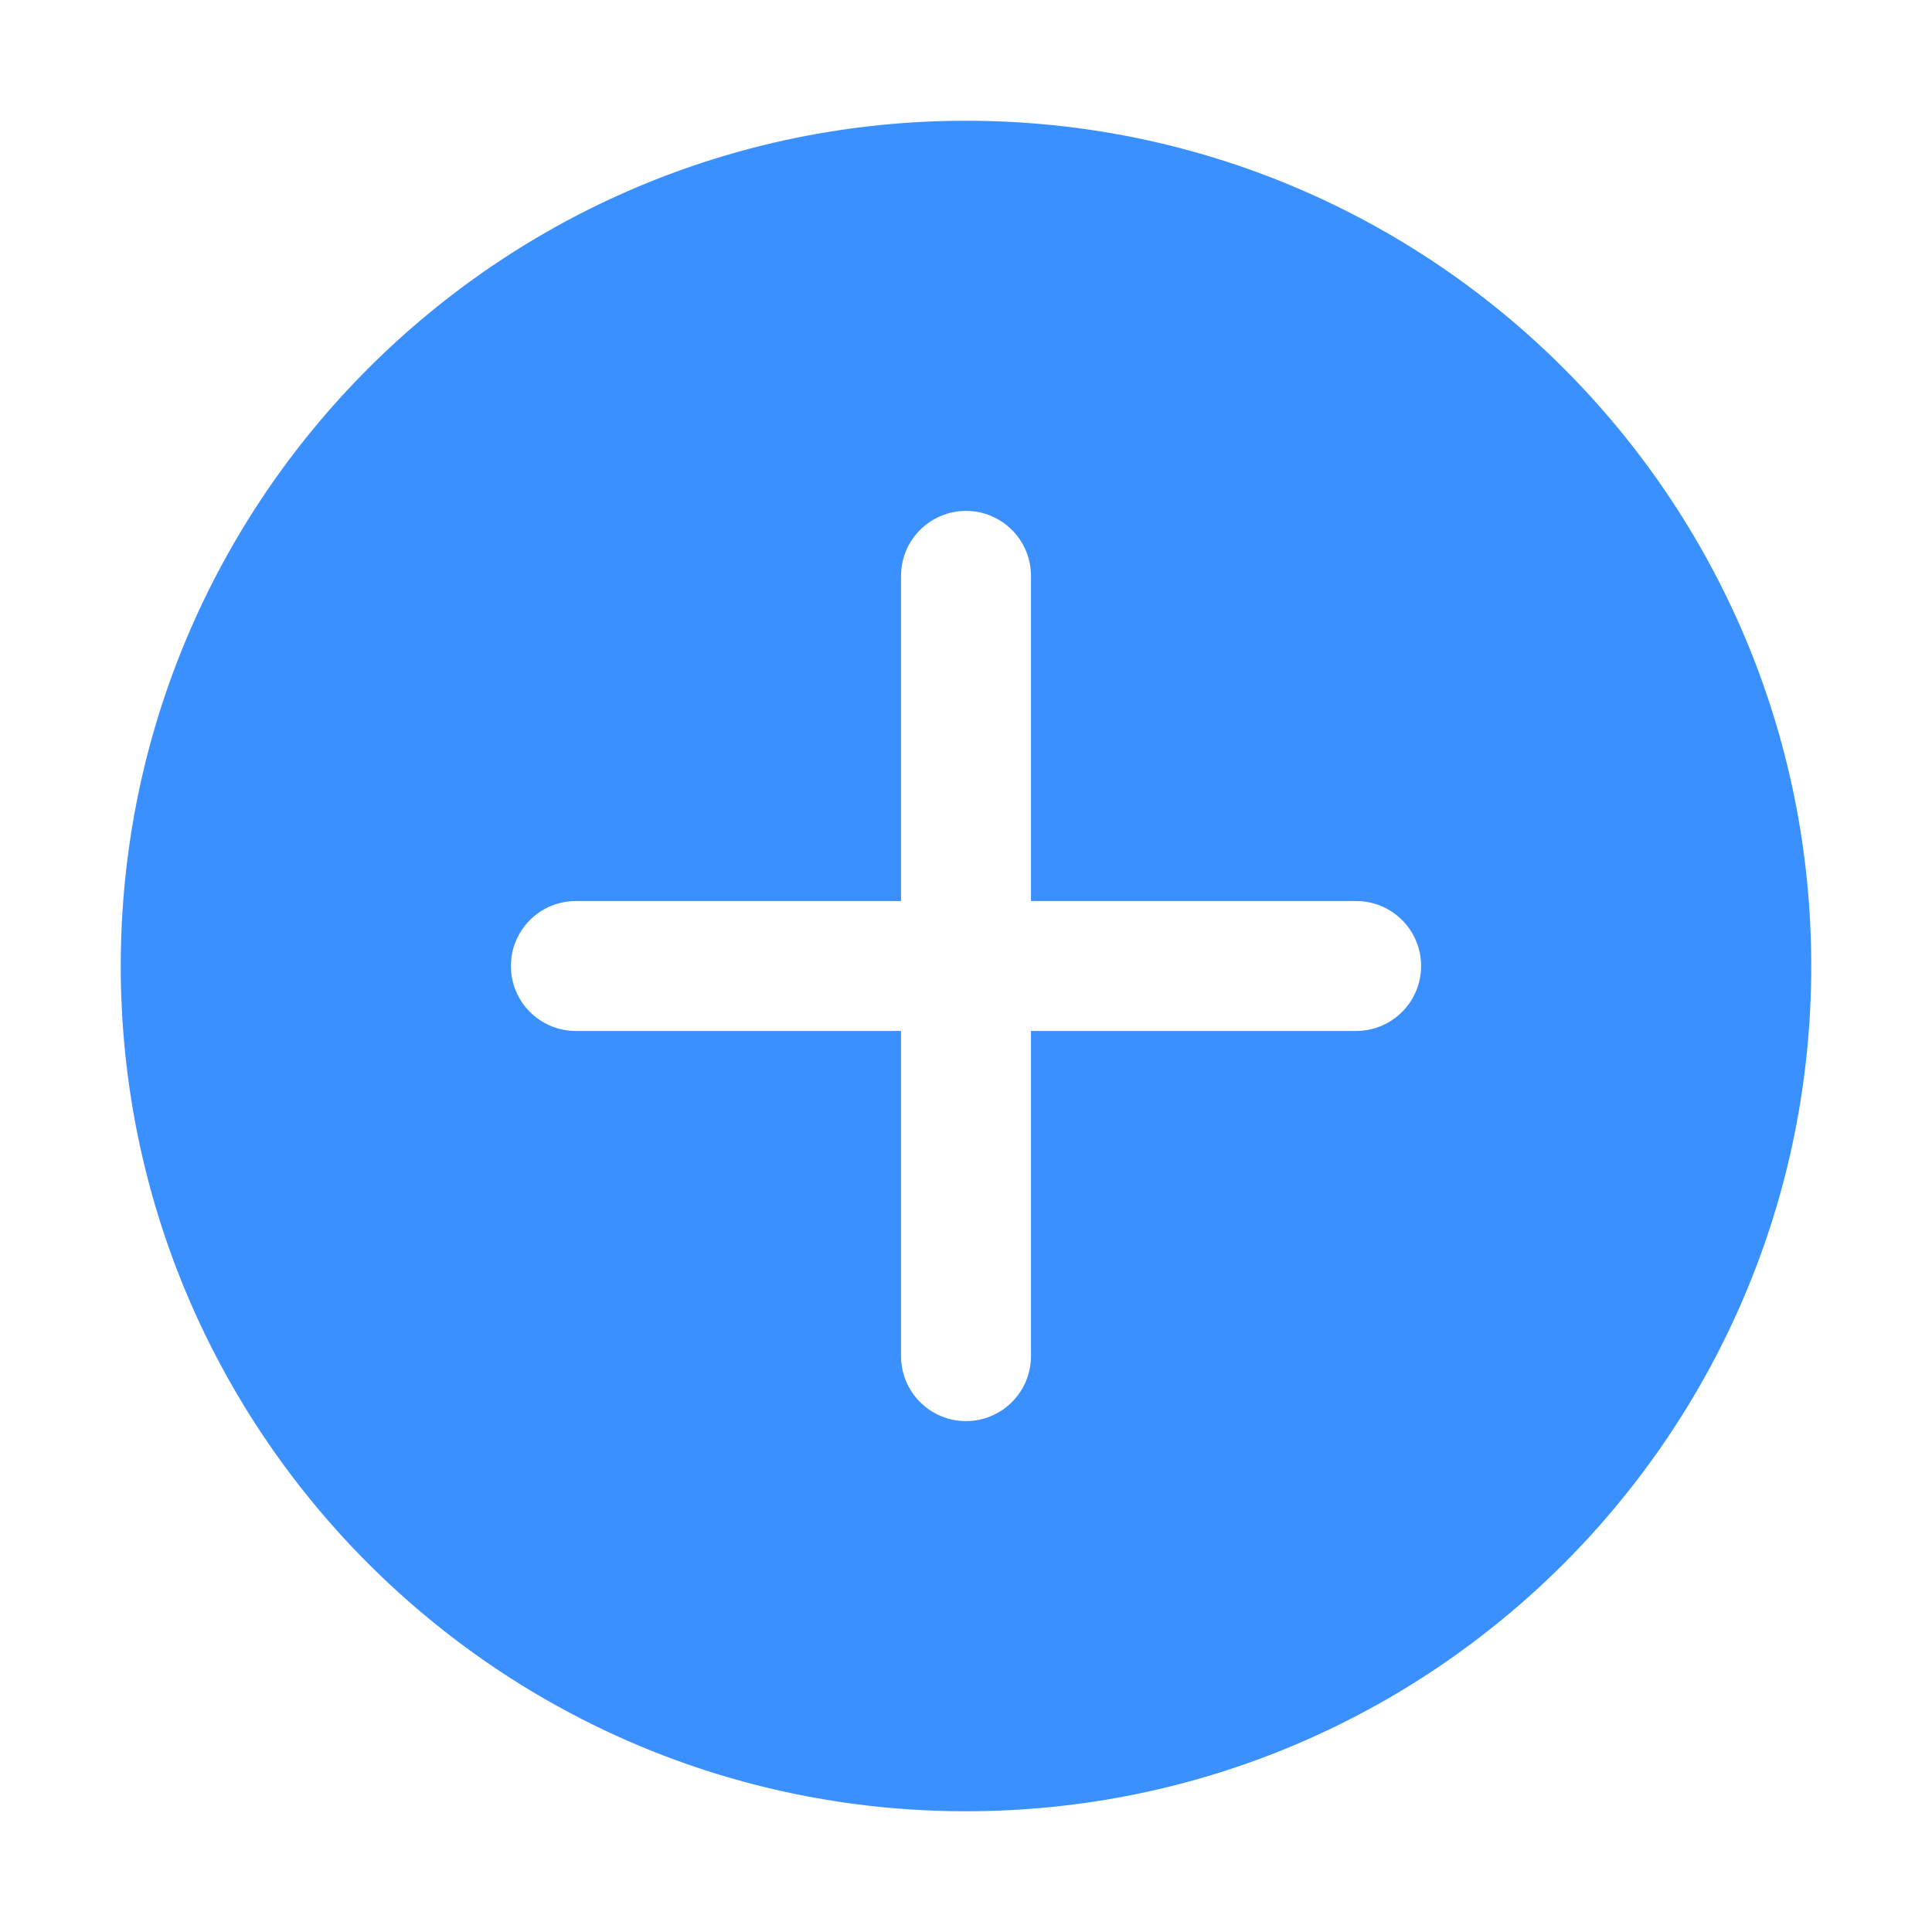 <?xml version="1.0" encoding="UTF-8"?>
<svg width="16px" height="16px" viewBox="0 0 16 16" version="1.1" xmlns="http://www.w3.org/2000/svg" xmlns:xlink="http://www.w3.org/1999/xlink">
    <!-- Generator: Sketch 57.1 (83088) - https://sketch.com -->
    <title>新增子项</title>
    <desc>Created with Sketch.</desc>
    <g id="组件" stroke="none" stroke-width="1" fill="none" fill-rule="evenodd">
        <g id="新增子项" fill="#3A90FF" fill-rule="nonzero">
            <path d="M8,15 C4.134,15 1,11.866 1,8 C1,4.134 4.134,1 8,1 C11.866,1 15,4.134 15,8 C15,11.866 11.866,15 8,15 Z M11.231,7.462 L8.538,7.462 L8.538,4.769 C8.538,4.472 8.297,4.231 8,4.231 C7.703,4.231 7.462,4.472 7.462,4.769 L7.462,7.462 L4.769,7.462 C4.472,7.462 4.231,7.703 4.231,8 C4.231,8.297 4.472,8.538 4.769,8.538 L7.462,8.538 L7.462,11.231 C7.462,11.528 7.703,11.769 8,11.769 C8.297,11.769 8.538,11.528 8.538,11.231 L8.538,8.538 L11.231,8.538 C11.528,8.538 11.769,8.297 11.769,8 C11.769,7.703 11.528,7.462 11.231,7.462 L11.231,7.462 Z" id="形状"></path>
        </g>
    </g>
</svg>